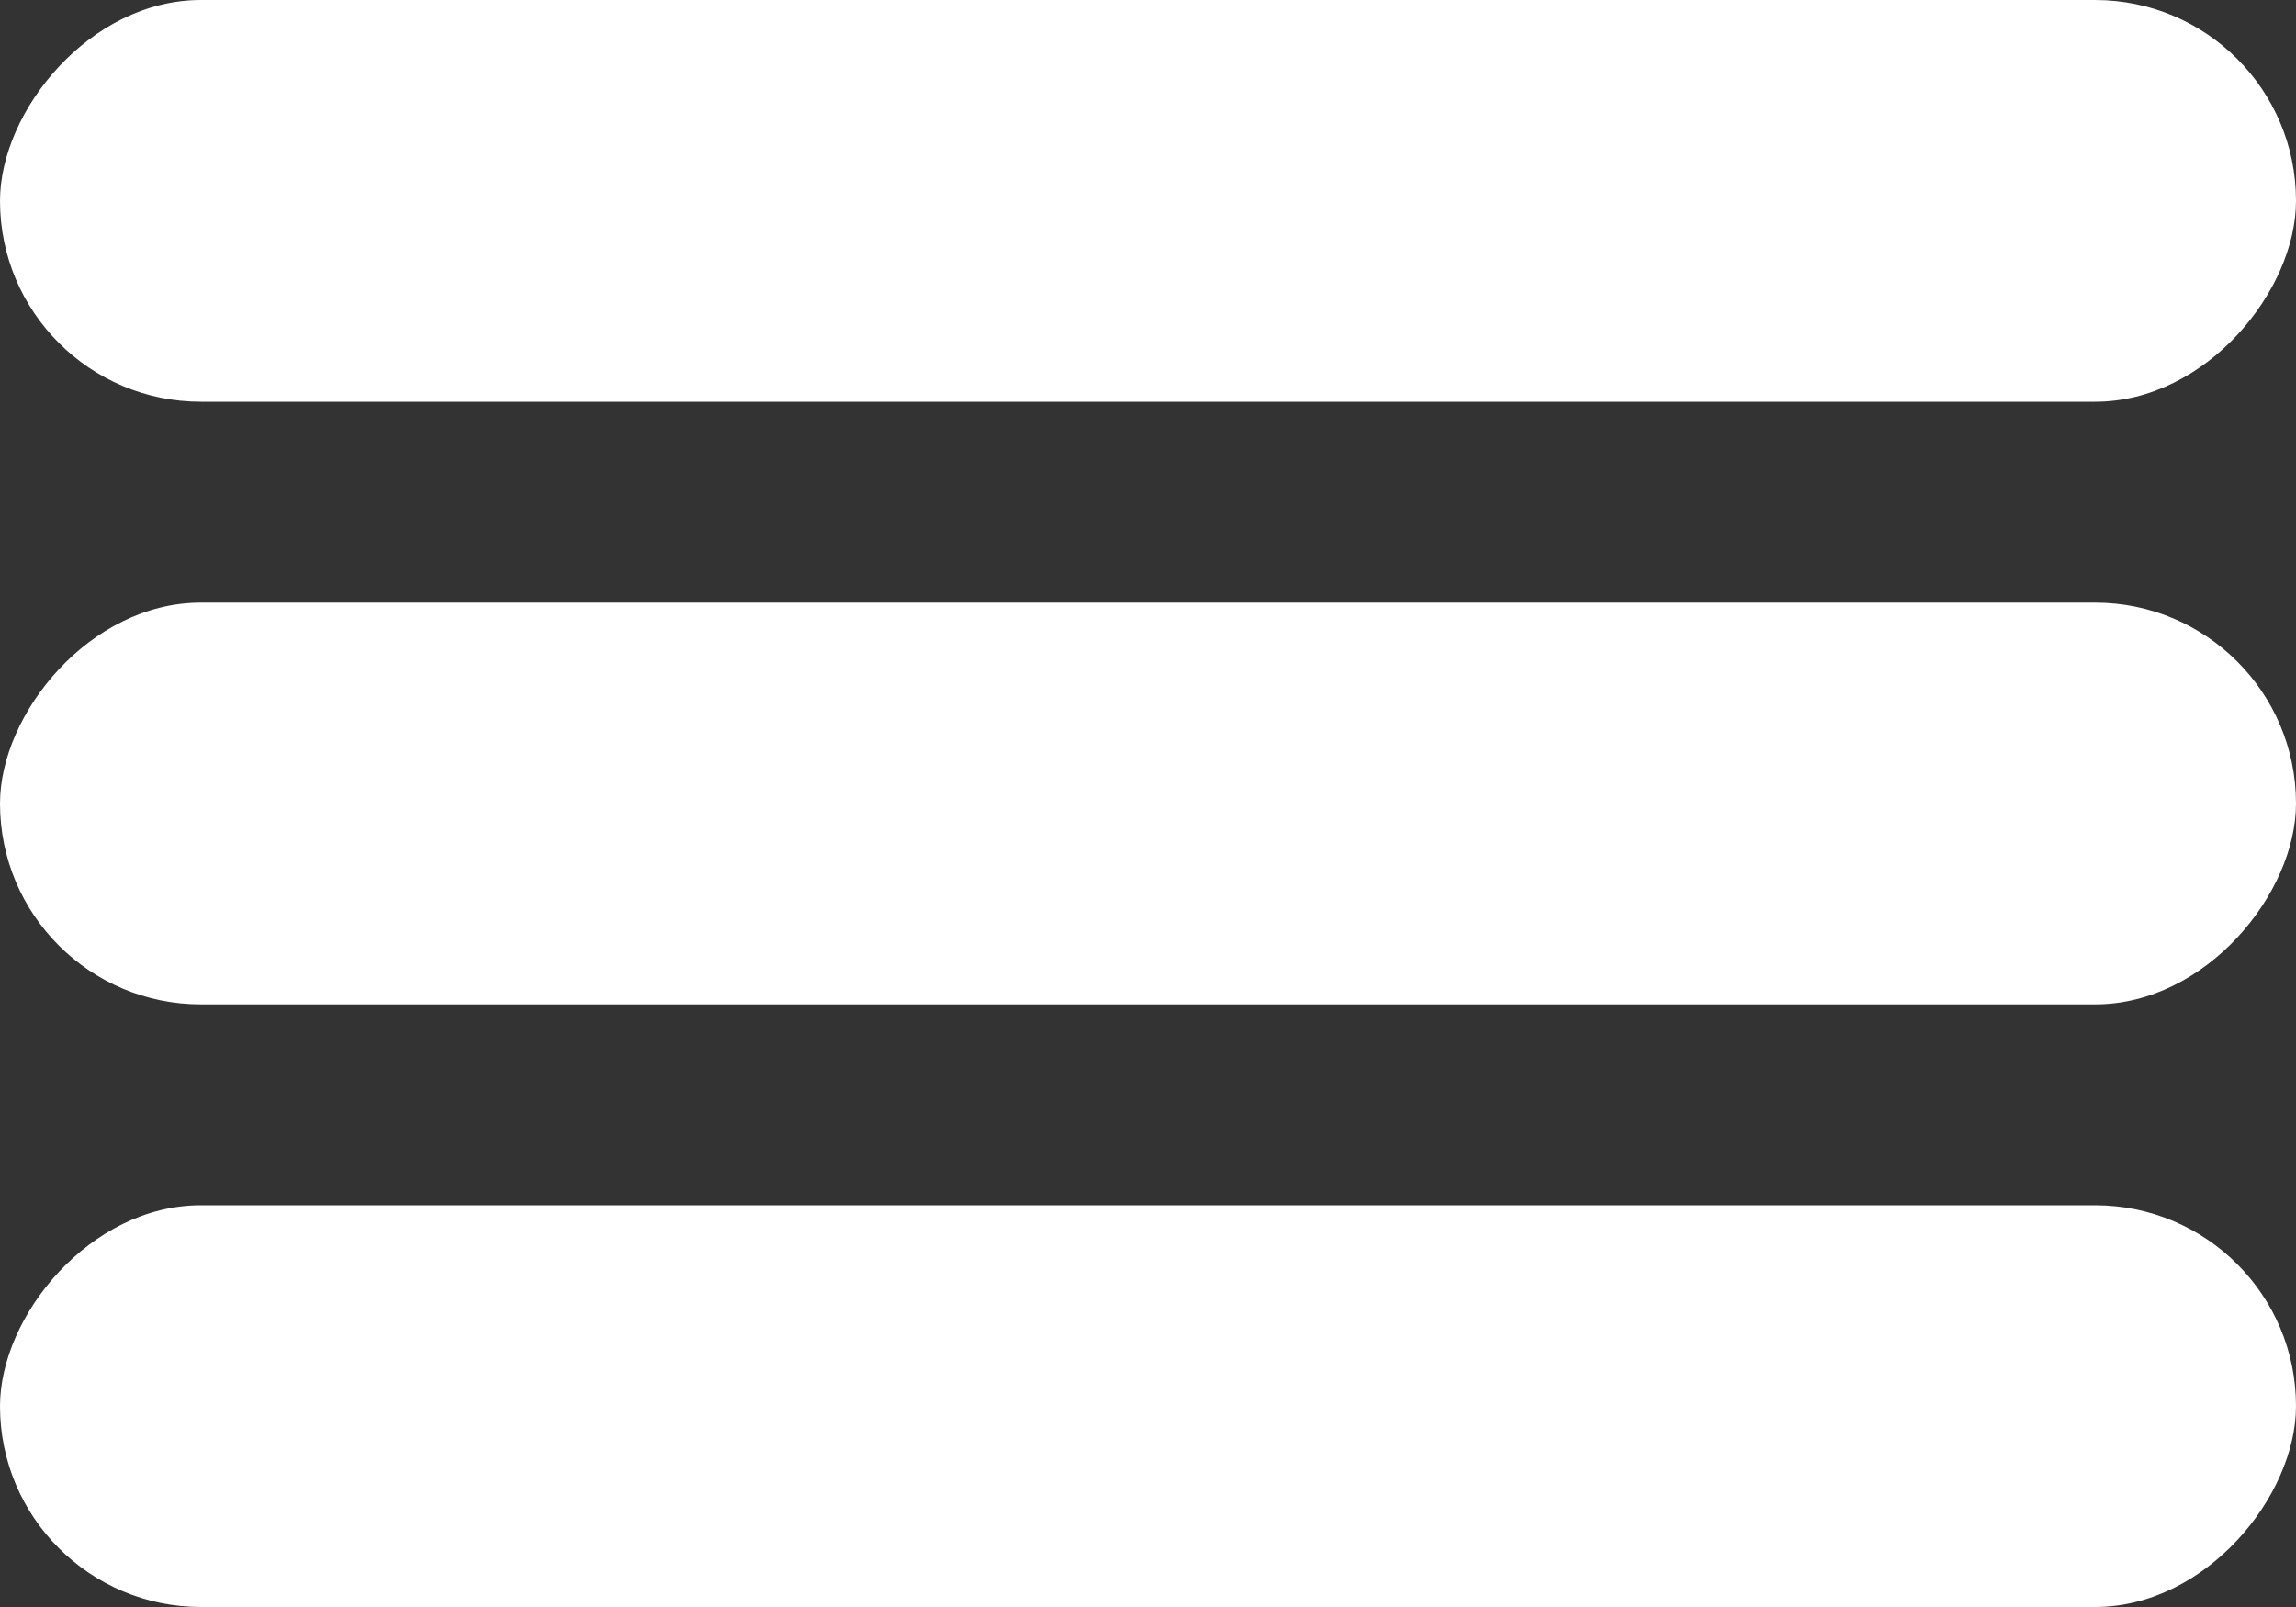 <svg width="30" height="21" viewBox="0 0 30 21" fill="none" xmlns="http://www.w3.org/2000/svg">
<rect x="0" y="0" width="30" height="21" fill="#333333" stroke="none"/>
<rect width="30" height="5.25" rx="2.625" transform="matrix(1 0 0 -1 0 21)" fill="white"/>
<rect width="30" height="5.25" rx="2.625" transform="matrix(1 0 0 -1 0 13.125)" fill="white"/>
<rect width="30" height="5.25" rx="2.625" transform="matrix(1 0 0 -1 0 5.25)" fill="white"/>
</svg>
